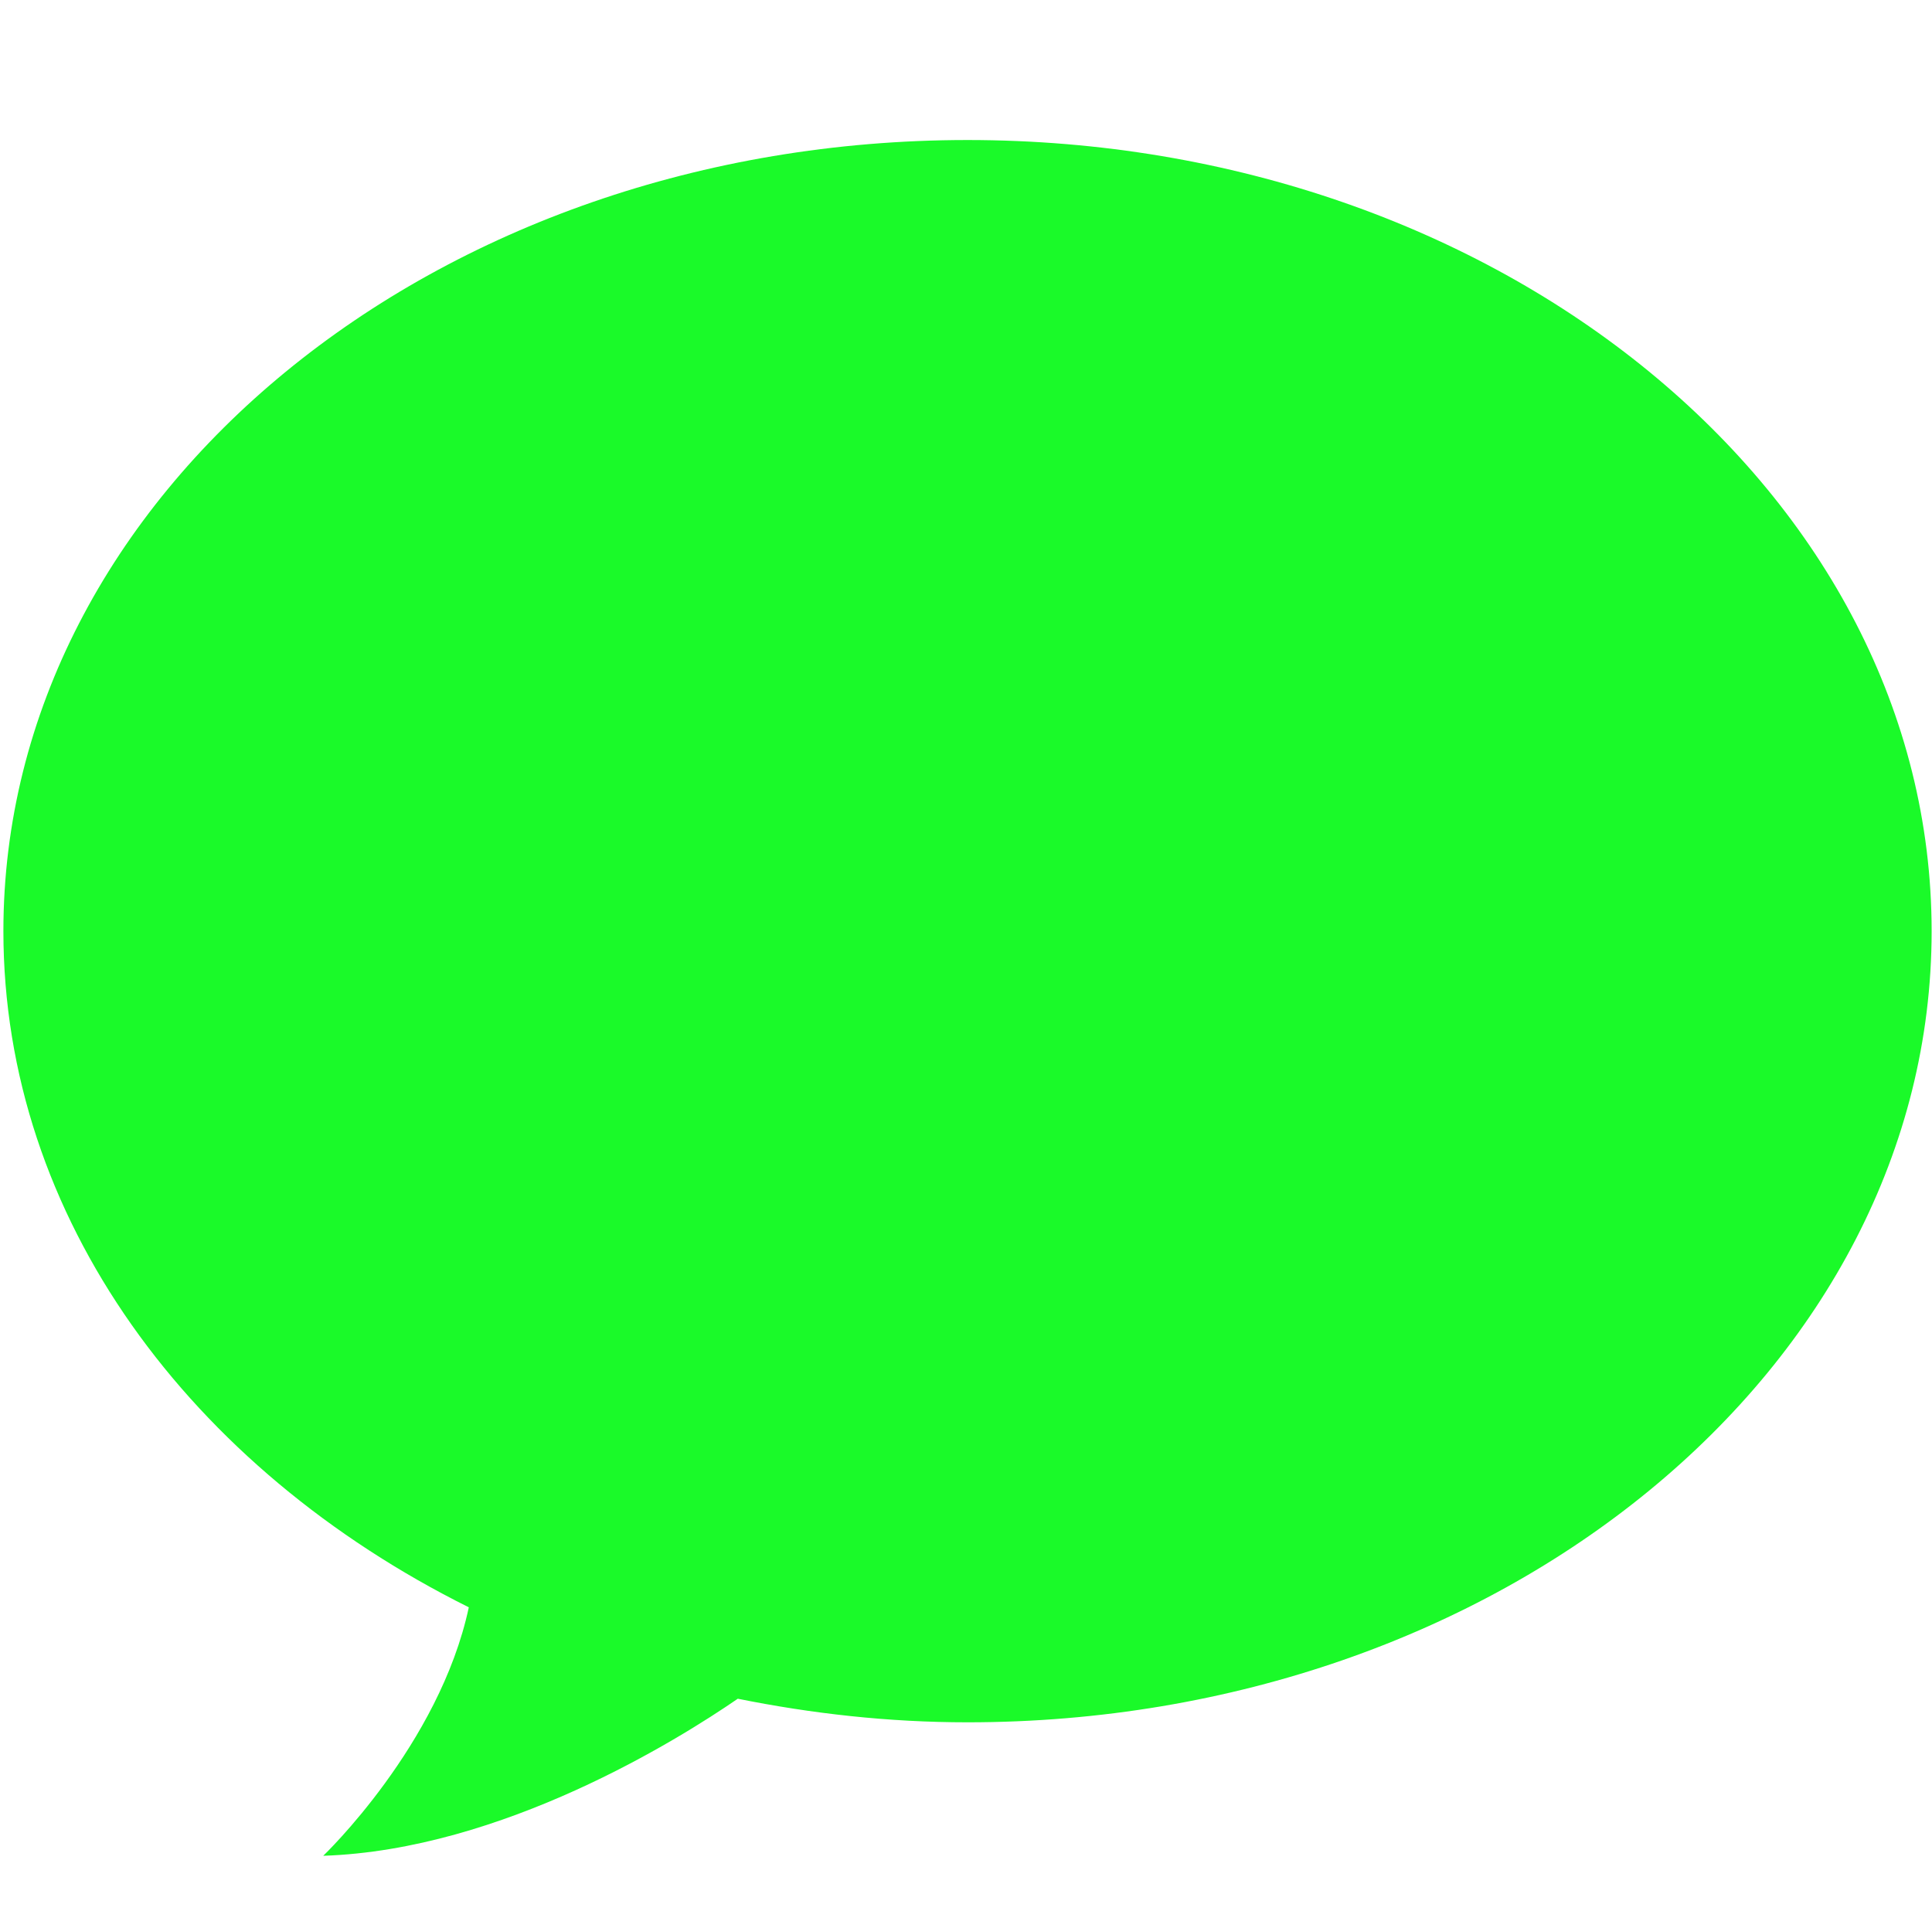 <?xml version="1.0" standalone="no"?><!DOCTYPE svg PUBLIC "-//W3C//DTD SVG 1.1//EN" "http://www.w3.org/Graphics/SVG/1.1/DTD/svg11.dtd"><svg t="1540883159013" class="icon" style="" viewBox="0 0 1026 1024" version="1.1" xmlns="http://www.w3.org/2000/svg" p-id="8565" xmlns:xlink="http://www.w3.org/1999/xlink" width="200.391" height="200"><defs><style type="text/css"></style></defs><path d="M513.818 74.366C231.053 74.366 1.801 262.448 1.801 494.519c0 152.371 99.215 285.442 247.161 359.113-15.59 73.099-77.308 131.964-77.308 131.964 95.077-3.14 188.76-61.828 220.155-83.41 39.172 7.885 79.879 12.522 122.011 12.522 282.73 0 511.982-188.153 511.982-420.189C1025.799 262.448 796.548 74.366 513.818 74.366z" p-id="8566" fill="#1afa29"></path></svg>